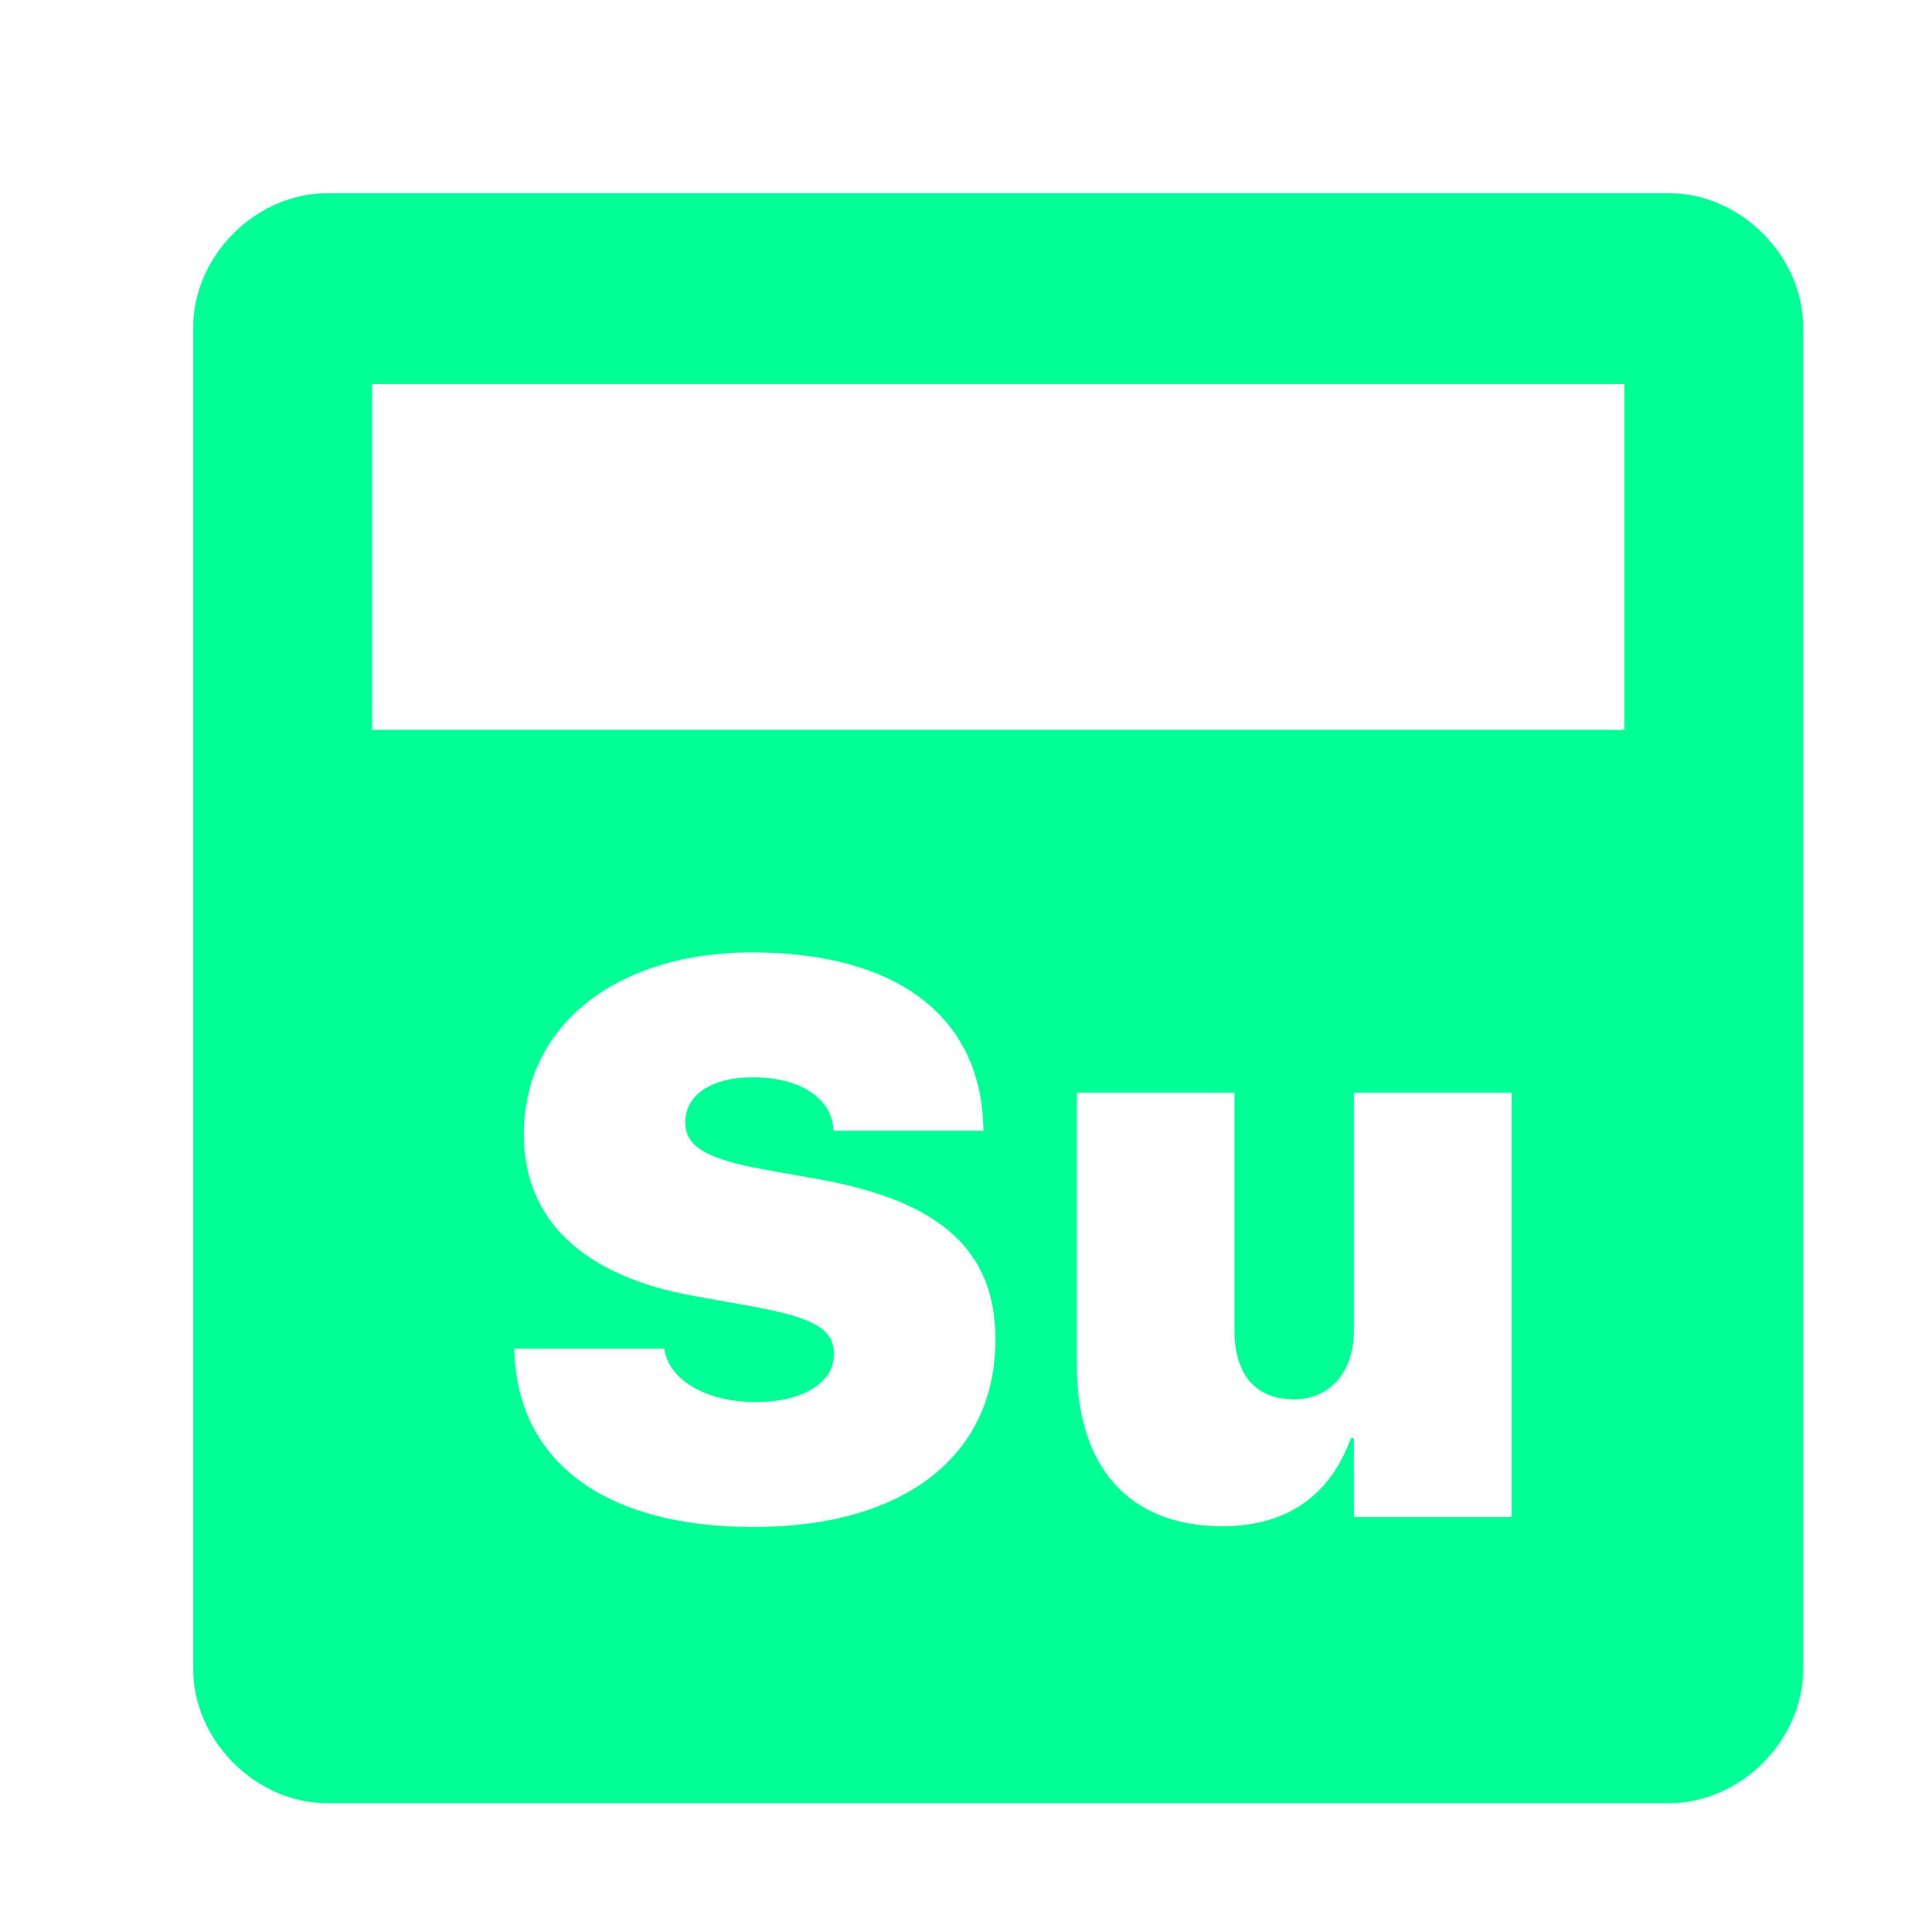 <svg width="30" height="30" viewBox="0 0 30 30" fill="none" xmlns="http://www.w3.org/2000/svg">
<path fill-rule="evenodd" clip-rule="evenodd" d="M25.917 3C27.028 3 28 3.972 28 5.083V25.917C28 27.028 27.028 28 25.917 28H5.083C3.972 28 3 27.028 3 25.917V5.083C3 3.972 3.972 3 5.083 3H25.917ZM11.668 14.789C9.627 14.789 8.135 15.881 8.135 17.611V17.618C8.135 18.955 9.072 19.82 10.784 20.125L11.649 20.28C12.604 20.453 12.95 20.619 12.95 21.025V21.032C12.95 21.461 12.485 21.772 11.727 21.772C11.011 21.772 10.426 21.461 10.324 20.996L10.312 20.942H7.985L7.991 21.056C8.081 22.756 9.465 23.711 11.697 23.711C14.072 23.711 15.456 22.583 15.457 20.805V20.798C15.457 19.402 14.579 18.65 12.735 18.316L11.87 18.161C11.011 18.005 10.641 17.82 10.641 17.433V17.427C10.641 17.033 10.999 16.728 11.697 16.728C12.389 16.728 12.89 17.027 12.938 17.499L12.945 17.558H15.272L15.266 17.427C15.194 15.816 13.971 14.789 11.668 14.789ZM16.722 16.967V21.199C16.722 22.78 17.533 23.699 18.983 23.699C19.98 23.699 20.654 23.222 20.976 22.333H21.024V23.556H23.471V16.967H21.024V20.667C21.024 21.282 20.672 21.729 20.093 21.729C19.479 21.729 19.169 21.324 19.169 20.662V16.967H16.722ZM5.778 5.963V11.333H25.222V5.963H5.778Z" fill="#00FF95"/>
</svg>
